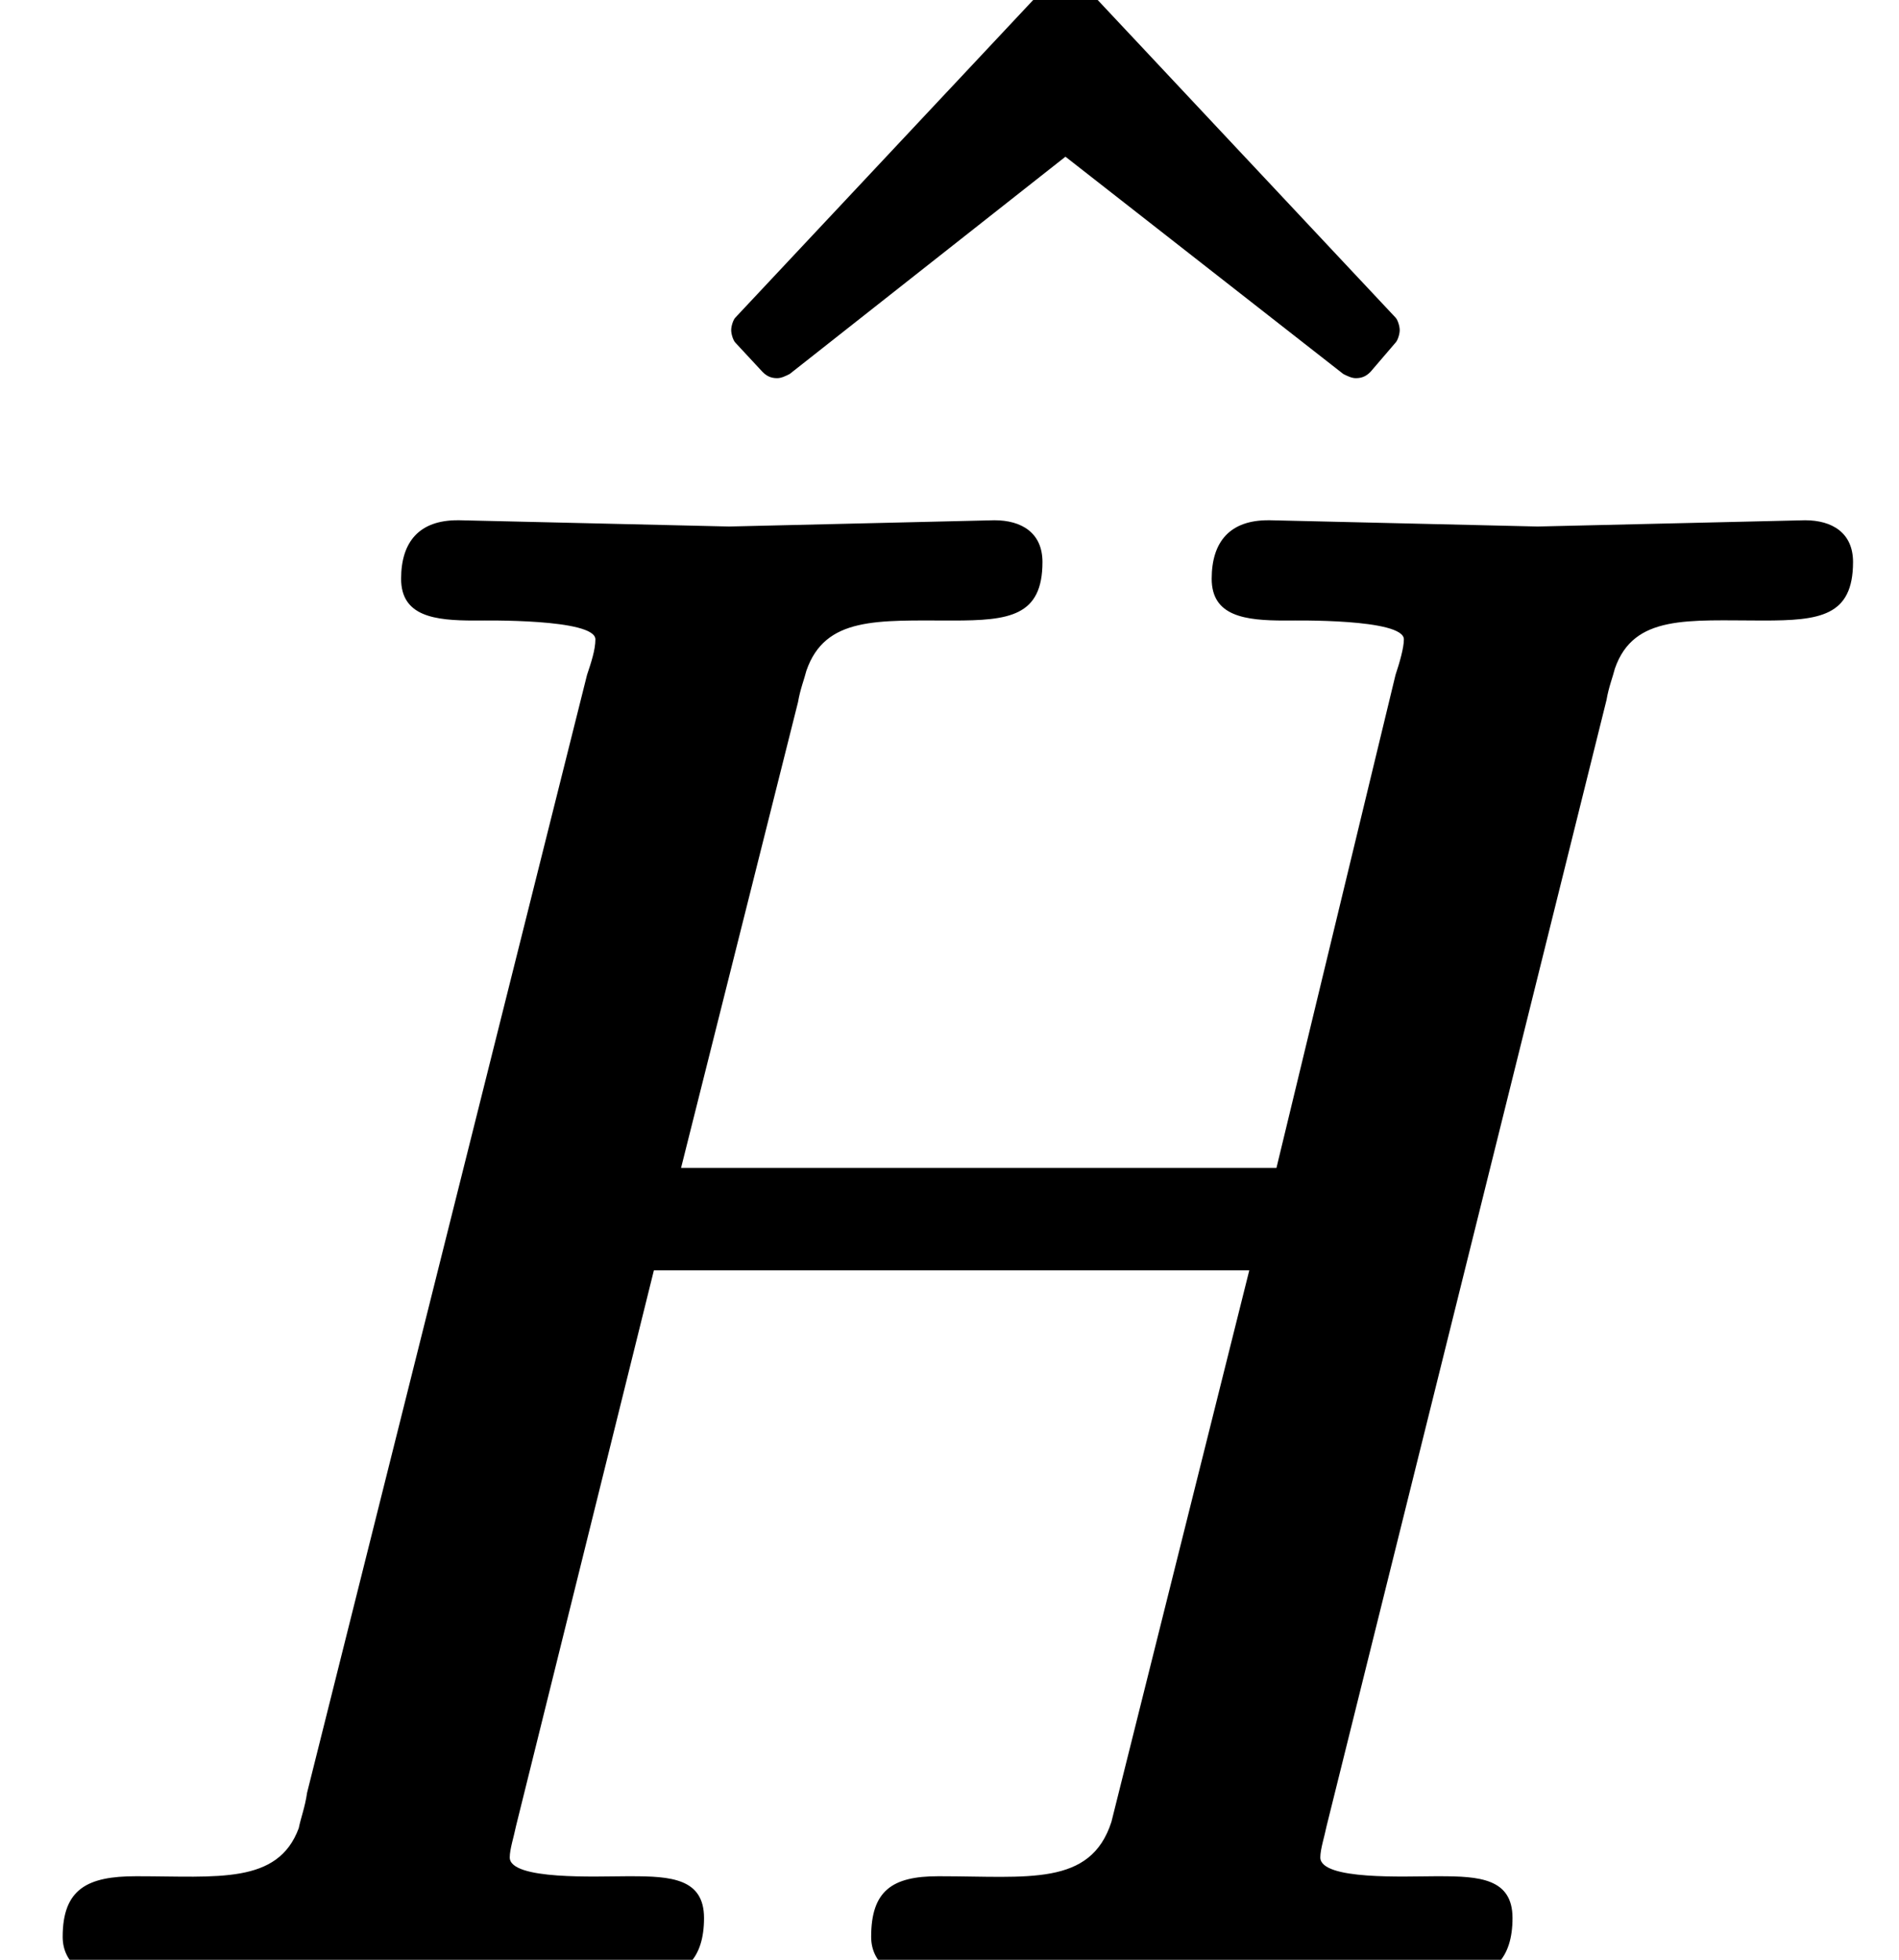 <?xml version='1.0' encoding='UTF-8'?>
<!-- This file was generated by dvisvgm 3.4 -->
<svg version='1.1' xmlns='http://www.w3.org/2000/svg' xmlns:xlink='http://www.w3.org/1999/xlink' width='9.09pt' height='9.38pt' viewBox='0 -9.38 9.09 9.38'>
<defs>
<path id='g35-72' d='M3.37-.2C3.37-.39 3.21-.4 3.02-.4C3.01-.4 3.01-.4 3-.4C2.86-.4 2.44-.38 2.44-.49C2.44-.53 2.46-.59 2.47-.64L3.13-3.3H5.98L5.32-.66C5.22-.35 4.92-.4 4.5-.4C4.5-.4 4.49-.4 4.49-.4C4.27-.4 4.17-.33 4.17-.11C4.17 .02 4.28 .09 4.4 .09L5.67 .06L6.31 .07C6.52 .07 6.73 .09 6.95 .09C6.95 .09 6.95 .09 6.96 .09C7.15 .09 7.24-.01 7.24-.2S7.08-.4 6.89-.4C6.88-.4 6.88-.4 6.87-.4C6.73-.4 6.32-.38 6.32-.49C6.32-.53 6.34-.59 6.35-.64L7.69-6.03C7.7-6.09 7.72-6.14 7.73-6.18C7.82-6.44 8.08-6.41 8.44-6.41C8.44-6.41 8.44-6.41 8.44-6.41C8.71-6.41 8.87-6.43 8.87-6.69C8.87-6.83 8.77-6.89 8.64-6.89L7.36-6.86L6.08-6.89C6.08-6.89 6.08-6.89 6.07-6.89C5.89-6.89 5.8-6.79 5.8-6.61S5.96-6.41 6.15-6.41C6.16-6.41 6.16-6.41 6.17-6.41C6.19-6.41 6.72-6.42 6.72-6.32C6.72-6.28 6.7-6.21 6.68-6.15L6.11-3.79H3.26L3.82-6.02C3.83-6.08 3.85-6.13 3.86-6.17C3.95-6.43 4.2-6.41 4.56-6.41C4.56-6.41 4.56-6.41 4.56-6.41C4.83-6.41 4.99-6.43 4.99-6.69C4.99-6.83 4.89-6.89 4.76-6.89L3.49-6.86L2.2-6.89C2.2-6.89 2.2-6.89 2.19-6.89C2.01-6.89 1.92-6.79 1.92-6.61S2.08-6.41 2.27-6.41C2.28-6.41 2.28-6.41 2.29-6.41C2.31-6.41 2.85-6.42 2.85-6.32C2.85-6.27 2.83-6.21 2.81-6.15L1.47-.8C1.46-.73 1.44-.68 1.43-.63C1.33-.36 1.04-.4 .66-.4C.66-.4 .65-.4 .65-.4C.42-.4 .3-.34 .3-.11C.3 .02 .41 .09 .53 .09L1.79 .06L2.43 .07C2.64 .07 2.86 .09 3.08 .09C3.08 .09 3.08 .09 3.09 .09C3.28 .09 3.37-.01 3.37-.2Z'/>
<path id='g38-94' d='M3.88-5.05C3.91-5.05 3.93-5.06 3.95-5.08L4.07-5.22C4.08-5.23 4.09-5.26 4.09-5.28S4.08-5.33 4.07-5.34L2.56-6.95C2.54-6.97 2.52-6.98 2.49-6.98S2.44-6.97 2.42-6.95L.91-5.34C.9-5.33 .89-5.3 .89-5.28S.9-5.23 .91-5.22L1.04-5.08C1.06-5.06 1.08-5.05 1.11-5.05C1.13-5.05 1.15-5.06 1.17-5.07L2.49-6.11L3.82-5.07C3.84-5.06 3.86-5.05 3.88-5.05Z'/>
</defs>
<g id='page1974'>
<use x='2.61' y='-2.52' xlink:href='#g38-94'/>
<use x='0' y='0' xlink:href='#g35-72'/>
</g>
</svg>
